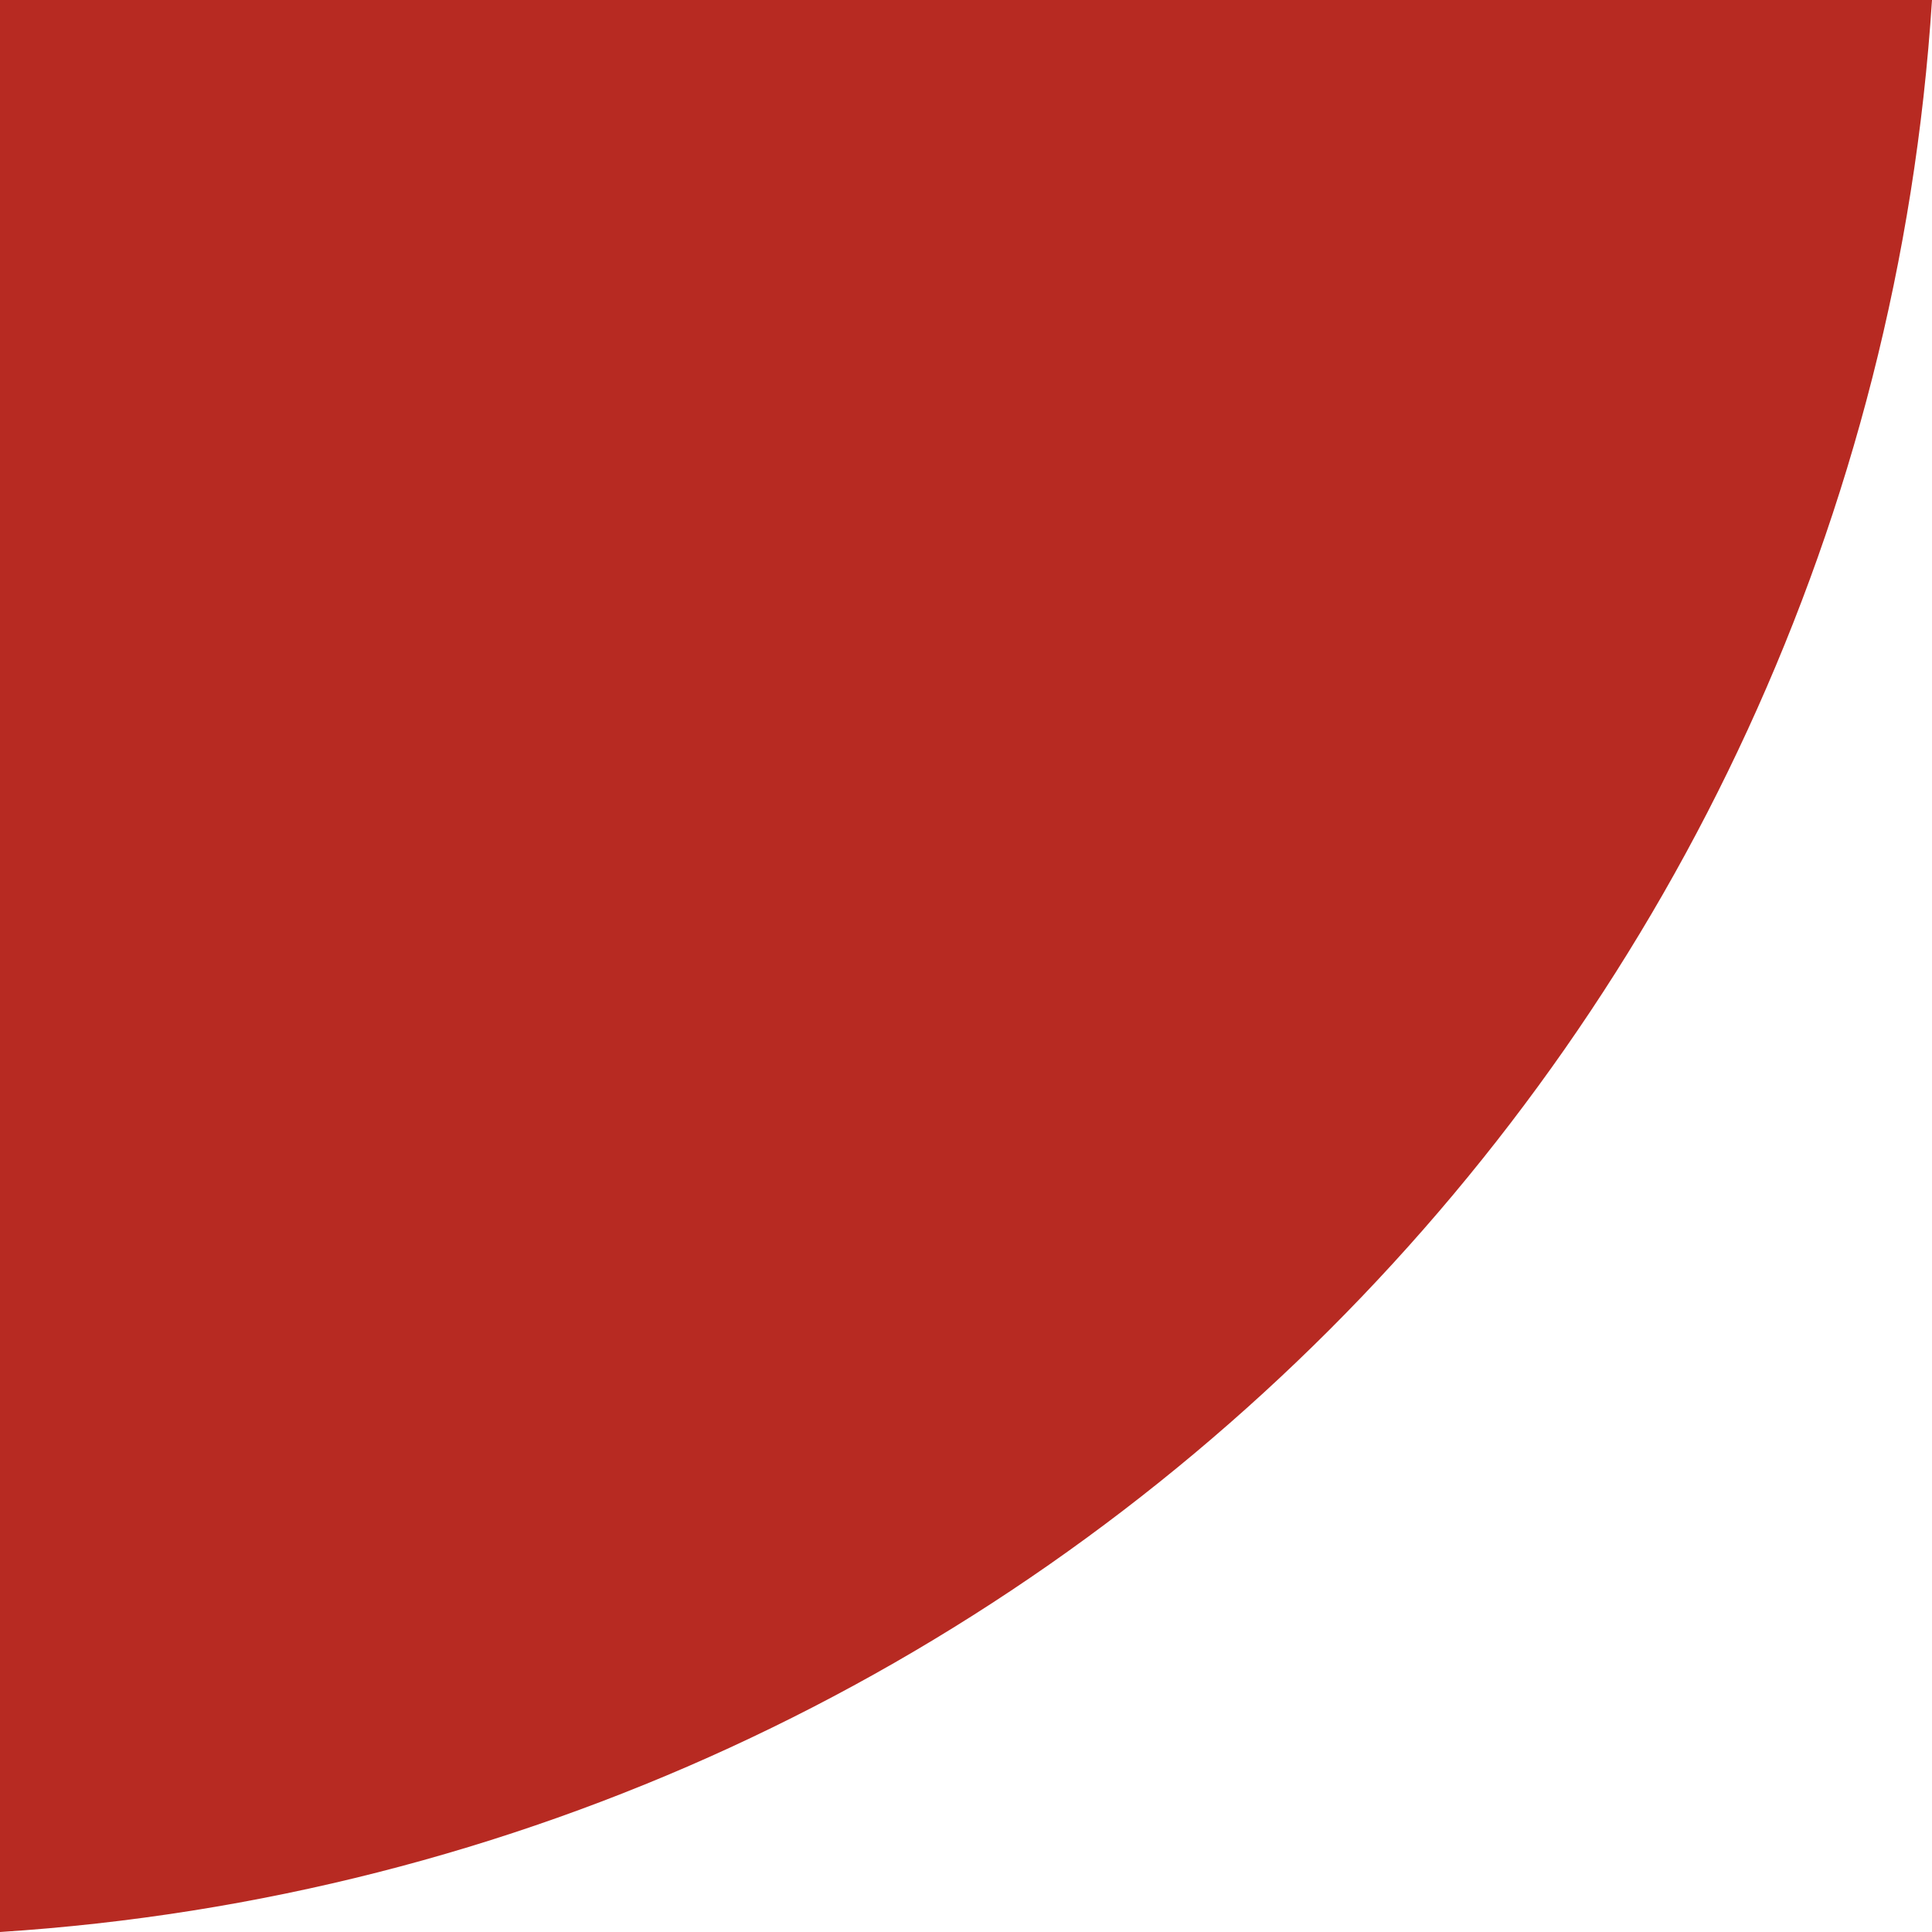 <svg width="50" height="50" viewBox="0 0 50 50" fill="none" xmlns="http://www.w3.org/2000/svg">
<path fill-rule="evenodd" clip-rule="evenodd" d="M50 2.19762e-06C48.272 26.823 26.823 48.272 0 50L2.17359e-06 0L50 2.19762e-06Z" fill="#B72A22"/>
</svg>
